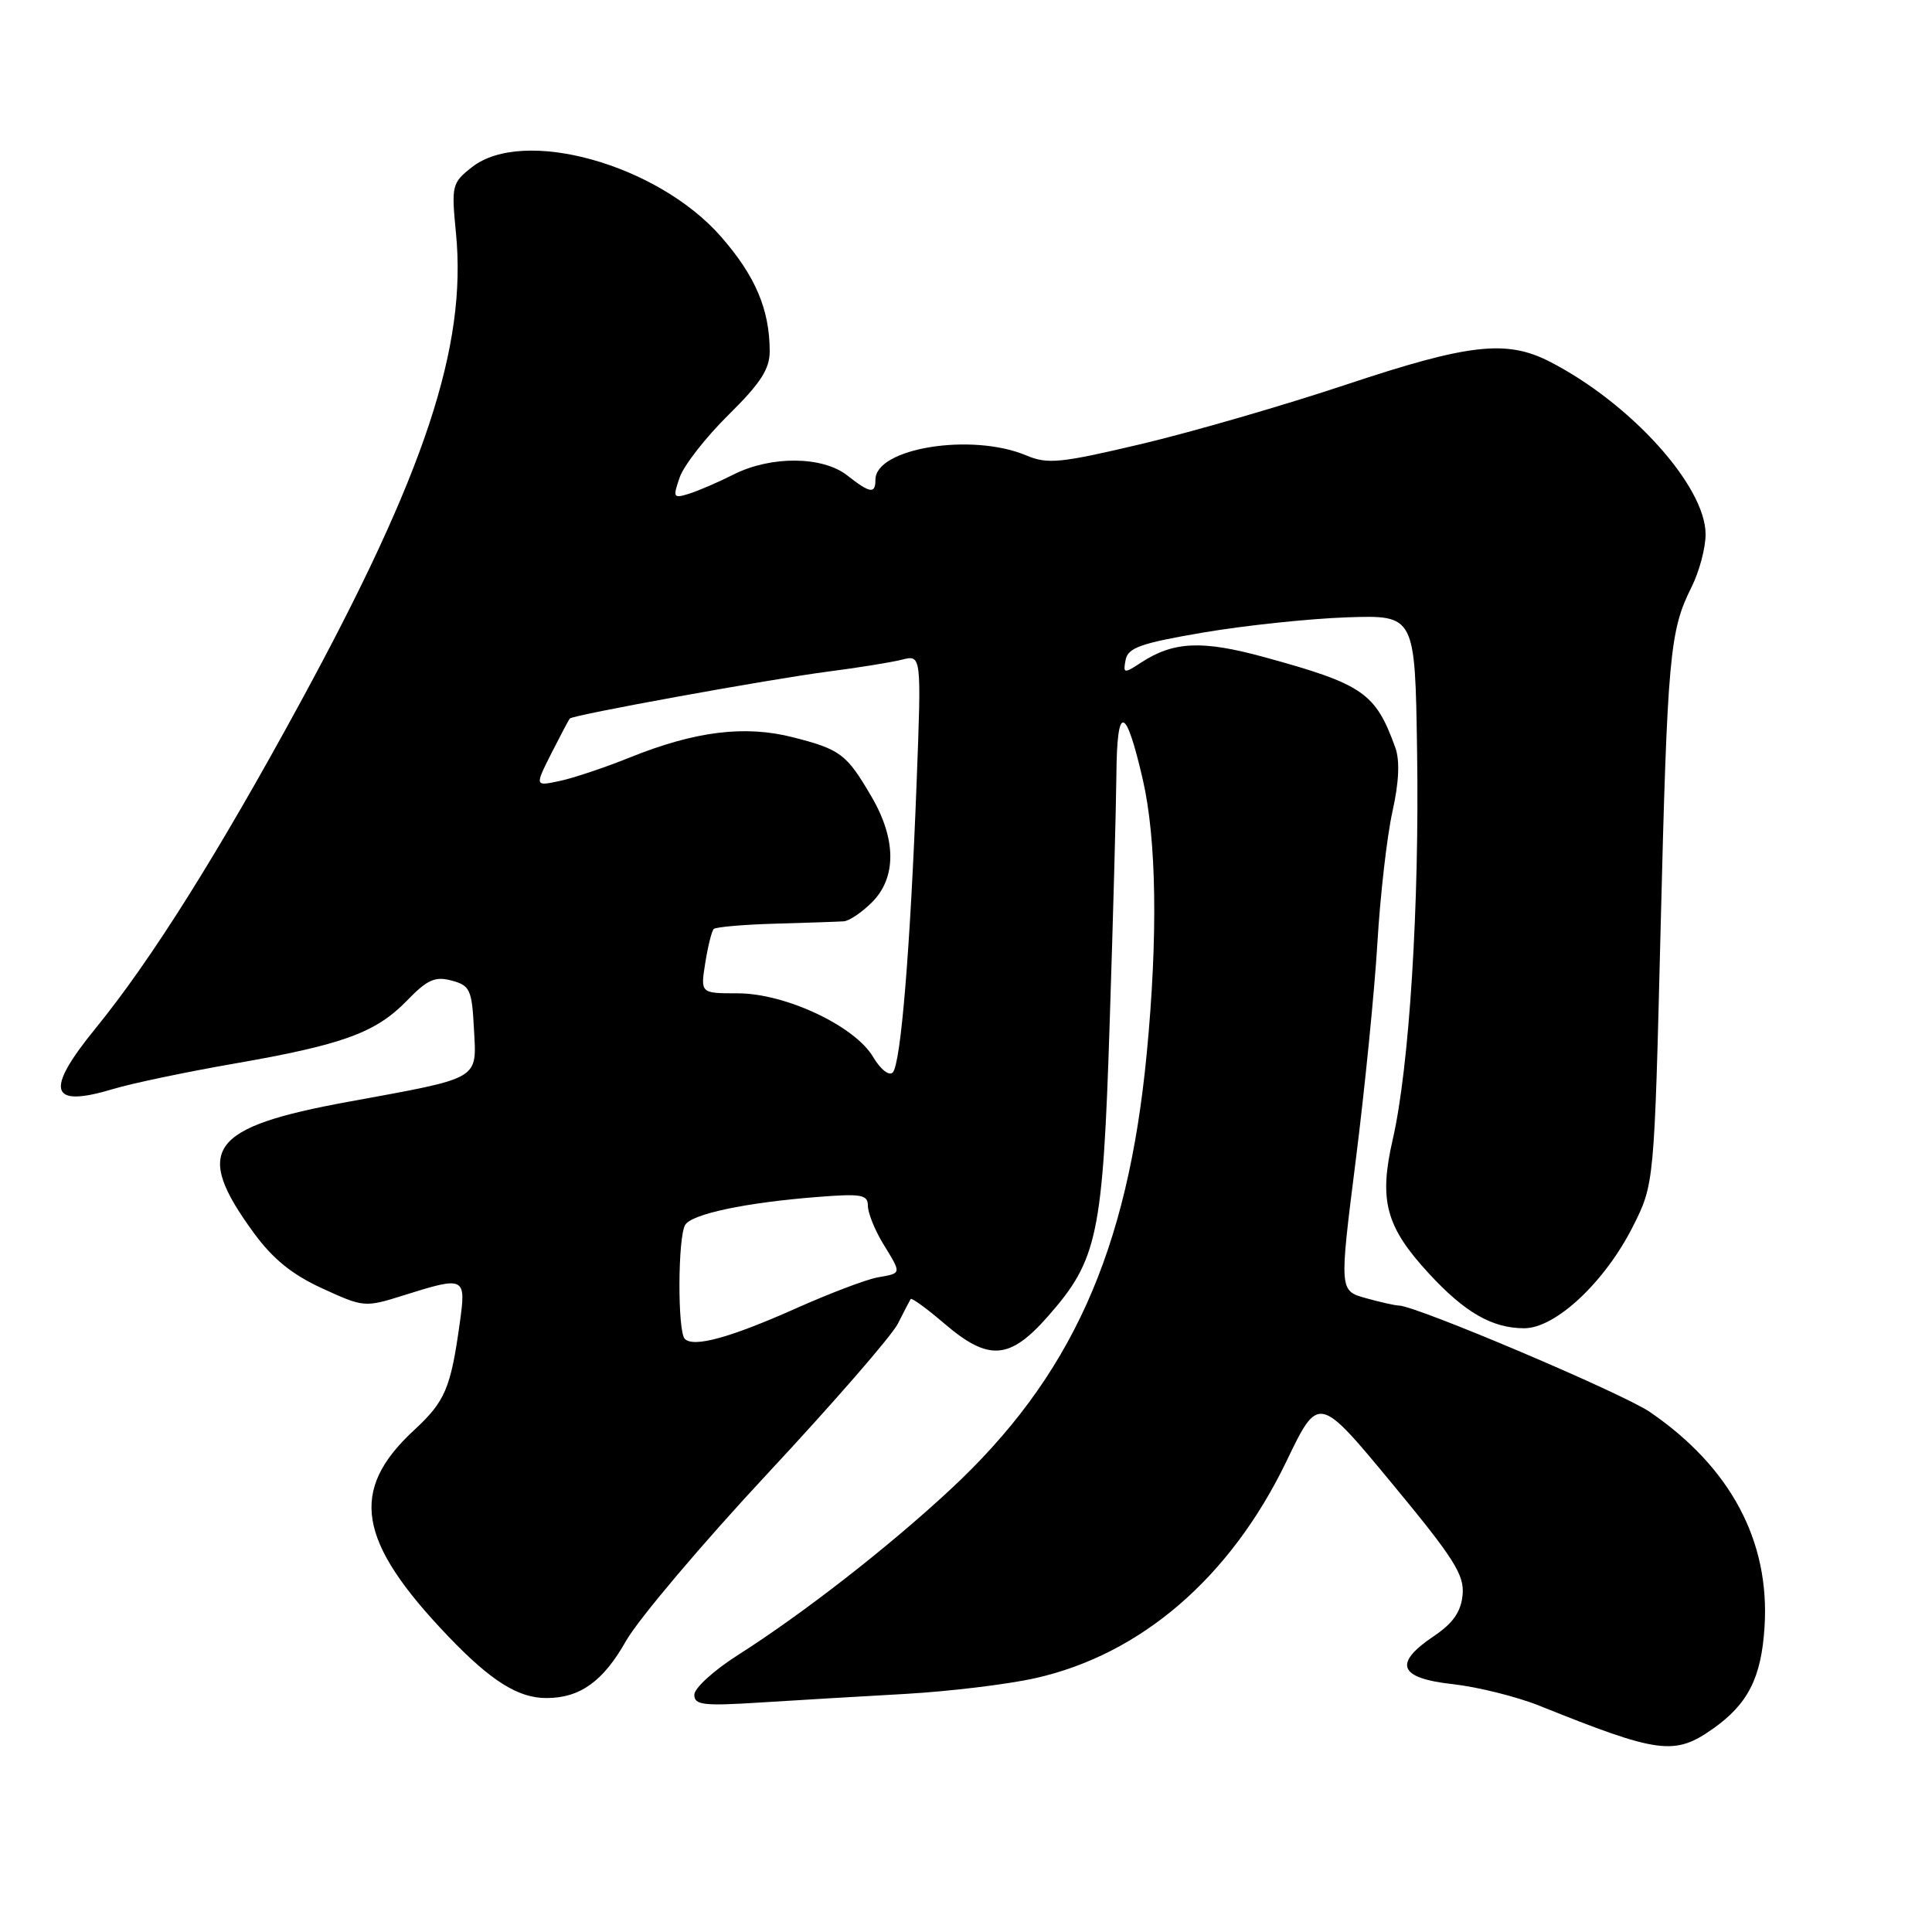 <?xml version="1.0" encoding="UTF-8" standalone="no"?>
<!DOCTYPE svg PUBLIC "-//W3C//DTD SVG 1.1//EN" "http://www.w3.org/Graphics/SVG/1.1/DTD/svg11.dtd" >
<svg xmlns="http://www.w3.org/2000/svg" xmlns:xlink="http://www.w3.org/1999/xlink" version="1.1" viewBox="0 0 256 256">
 <g >
 <path fill="currentColor"
d=" M 226.94 229.09 C 231.61 225.81 233.39 222.32 233.81 215.58 C 234.54 204.22 229.32 194.43 218.64 187.11 C 215.01 184.62 187.63 173.01 185.35 172.99 C 184.88 172.99 182.92 172.55 180.98 172.01 C 177.46 171.03 177.46 171.03 179.64 153.77 C 180.84 144.27 182.13 131.32 182.51 125.00 C 182.88 118.67 183.78 110.83 184.50 107.57 C 185.38 103.62 185.50 100.78 184.89 99.07 C 182.26 91.79 180.64 90.67 167.55 87.08 C 159.27 84.81 155.49 84.98 151.16 87.82 C 148.93 89.28 148.80 89.25 149.15 87.44 C 149.46 85.82 151.16 85.22 159.51 83.80 C 165.00 82.87 173.55 81.97 178.50 81.80 C 187.50 81.50 187.50 81.50 187.77 99.46 C 188.09 119.92 186.74 141.47 184.54 151.00 C 182.69 159.08 183.62 162.55 189.33 168.74 C 194.10 173.92 197.73 176.00 201.97 176.00 C 206.12 176.00 212.64 169.89 216.35 162.55 C 219.20 156.90 219.20 156.90 220.04 123.02 C 220.94 86.85 221.24 83.55 224.14 77.79 C 225.16 75.75 226.00 72.60 226.00 70.80 C 226.00 64.40 216.02 53.37 205.29 47.89 C 199.59 44.99 194.59 45.56 178.38 50.96 C 170.20 53.69 158.02 57.22 151.33 58.81 C 140.47 61.38 138.82 61.54 135.97 60.34 C 128.76 57.31 116.00 59.37 116.00 63.56 C 116.00 65.48 115.30 65.38 112.27 63.00 C 109.00 60.43 102.17 60.37 97.21 62.87 C 95.17 63.90 92.50 65.05 91.28 65.43 C 89.21 66.07 89.13 65.93 90.07 63.24 C 90.62 61.66 93.53 57.93 96.53 54.97 C 100.78 50.78 102.00 48.89 101.99 46.53 C 101.98 41.01 100.09 36.56 95.53 31.35 C 87.12 21.75 69.34 16.80 62.52 22.16 C 59.88 24.24 59.80 24.57 60.42 30.91 C 61.88 45.91 56.30 62.75 39.84 93.00 C 28.93 113.06 20.03 127.22 12.68 136.24 C 5.89 144.56 6.54 146.85 14.99 144.30 C 17.47 143.55 24.68 142.04 31.00 140.94 C 45.44 138.43 49.79 136.84 53.91 132.60 C 56.61 129.81 57.64 129.34 59.84 129.93 C 62.27 130.58 62.53 131.12 62.80 136.32 C 63.16 143.15 63.85 142.75 46.16 145.99 C 27.68 149.37 25.56 152.31 33.61 163.34 C 36.16 166.83 38.71 168.89 42.72 170.73 C 48.20 173.24 48.36 173.25 53.48 171.64 C 61.60 169.08 61.78 169.17 60.93 175.25 C 59.72 183.98 58.99 185.69 54.85 189.52 C 46.22 197.50 47.35 204.23 59.40 216.83 C 65.06 222.74 68.65 225.00 72.40 225.00 C 76.85 225.00 79.92 222.80 82.94 217.45 C 84.57 214.57 93.01 204.59 101.70 195.26 C 110.39 185.94 118.16 177.00 118.97 175.40 C 119.77 173.81 120.54 172.33 120.67 172.13 C 120.80 171.93 122.81 173.39 125.13 175.38 C 130.99 180.39 133.77 180.20 138.84 174.44 C 145.46 166.92 146.13 163.77 147.04 135.50 C 147.49 121.75 147.89 106.92 147.93 102.55 C 148.01 93.21 149.16 93.46 151.43 103.31 C 153.25 111.22 153.44 124.09 151.95 139.58 C 149.43 165.90 141.92 182.54 125.82 197.47 C 117.62 205.08 106.38 213.83 97.75 219.32 C 94.59 221.33 92.00 223.69 92.00 224.56 C 92.00 225.93 93.19 226.07 100.75 225.59 C 105.56 225.29 114.22 224.77 120.00 224.45 C 125.78 224.12 133.50 223.19 137.16 222.37 C 151.20 219.23 163.04 209.01 170.45 193.65 C 174.71 184.80 174.71 184.80 184.41 196.52 C 192.69 206.52 194.06 208.69 193.80 211.34 C 193.58 213.58 192.54 215.08 190.00 216.79 C 184.57 220.44 185.33 222.37 192.51 223.16 C 195.82 223.53 200.99 224.82 204.01 226.03 C 219.76 232.36 221.88 232.65 226.94 229.09 Z  M 90.74 177.41 C 89.76 176.43 89.81 163.84 90.80 162.29 C 91.71 160.85 98.82 159.35 108.25 158.61 C 114.16 158.14 115.00 158.29 115.00 159.79 C 115.01 160.73 115.91 162.97 117.00 164.77 C 119.50 168.87 119.53 168.68 116.25 169.27 C 114.74 169.55 109.87 171.40 105.44 173.38 C 96.73 177.26 91.92 178.58 90.74 177.41 Z  M 115.69 140.05 C 113.26 135.94 104.06 131.62 97.75 131.62 C 92.81 131.62 92.81 131.62 93.45 127.60 C 93.80 125.38 94.31 123.36 94.57 123.10 C 94.84 122.83 98.53 122.51 102.78 122.39 C 107.02 122.27 111.08 122.13 111.80 122.08 C 112.51 122.04 114.20 120.90 115.55 119.55 C 118.81 116.28 118.78 111.18 115.45 105.51 C 112.16 99.90 111.39 99.31 105.06 97.69 C 98.70 96.07 92.13 96.88 83.48 100.36 C 80.19 101.69 76.01 103.09 74.18 103.48 C 70.86 104.19 70.86 104.19 73.05 99.84 C 74.26 97.46 75.36 95.37 75.50 95.21 C 75.92 94.73 101.94 90.00 109.71 88.99 C 113.67 88.48 118.08 87.77 119.51 87.41 C 122.10 86.76 122.10 86.76 121.46 103.63 C 120.61 125.87 119.36 141.04 118.29 142.11 C 117.80 142.60 116.67 141.71 115.69 140.05 Z "/>
</g>
</svg>